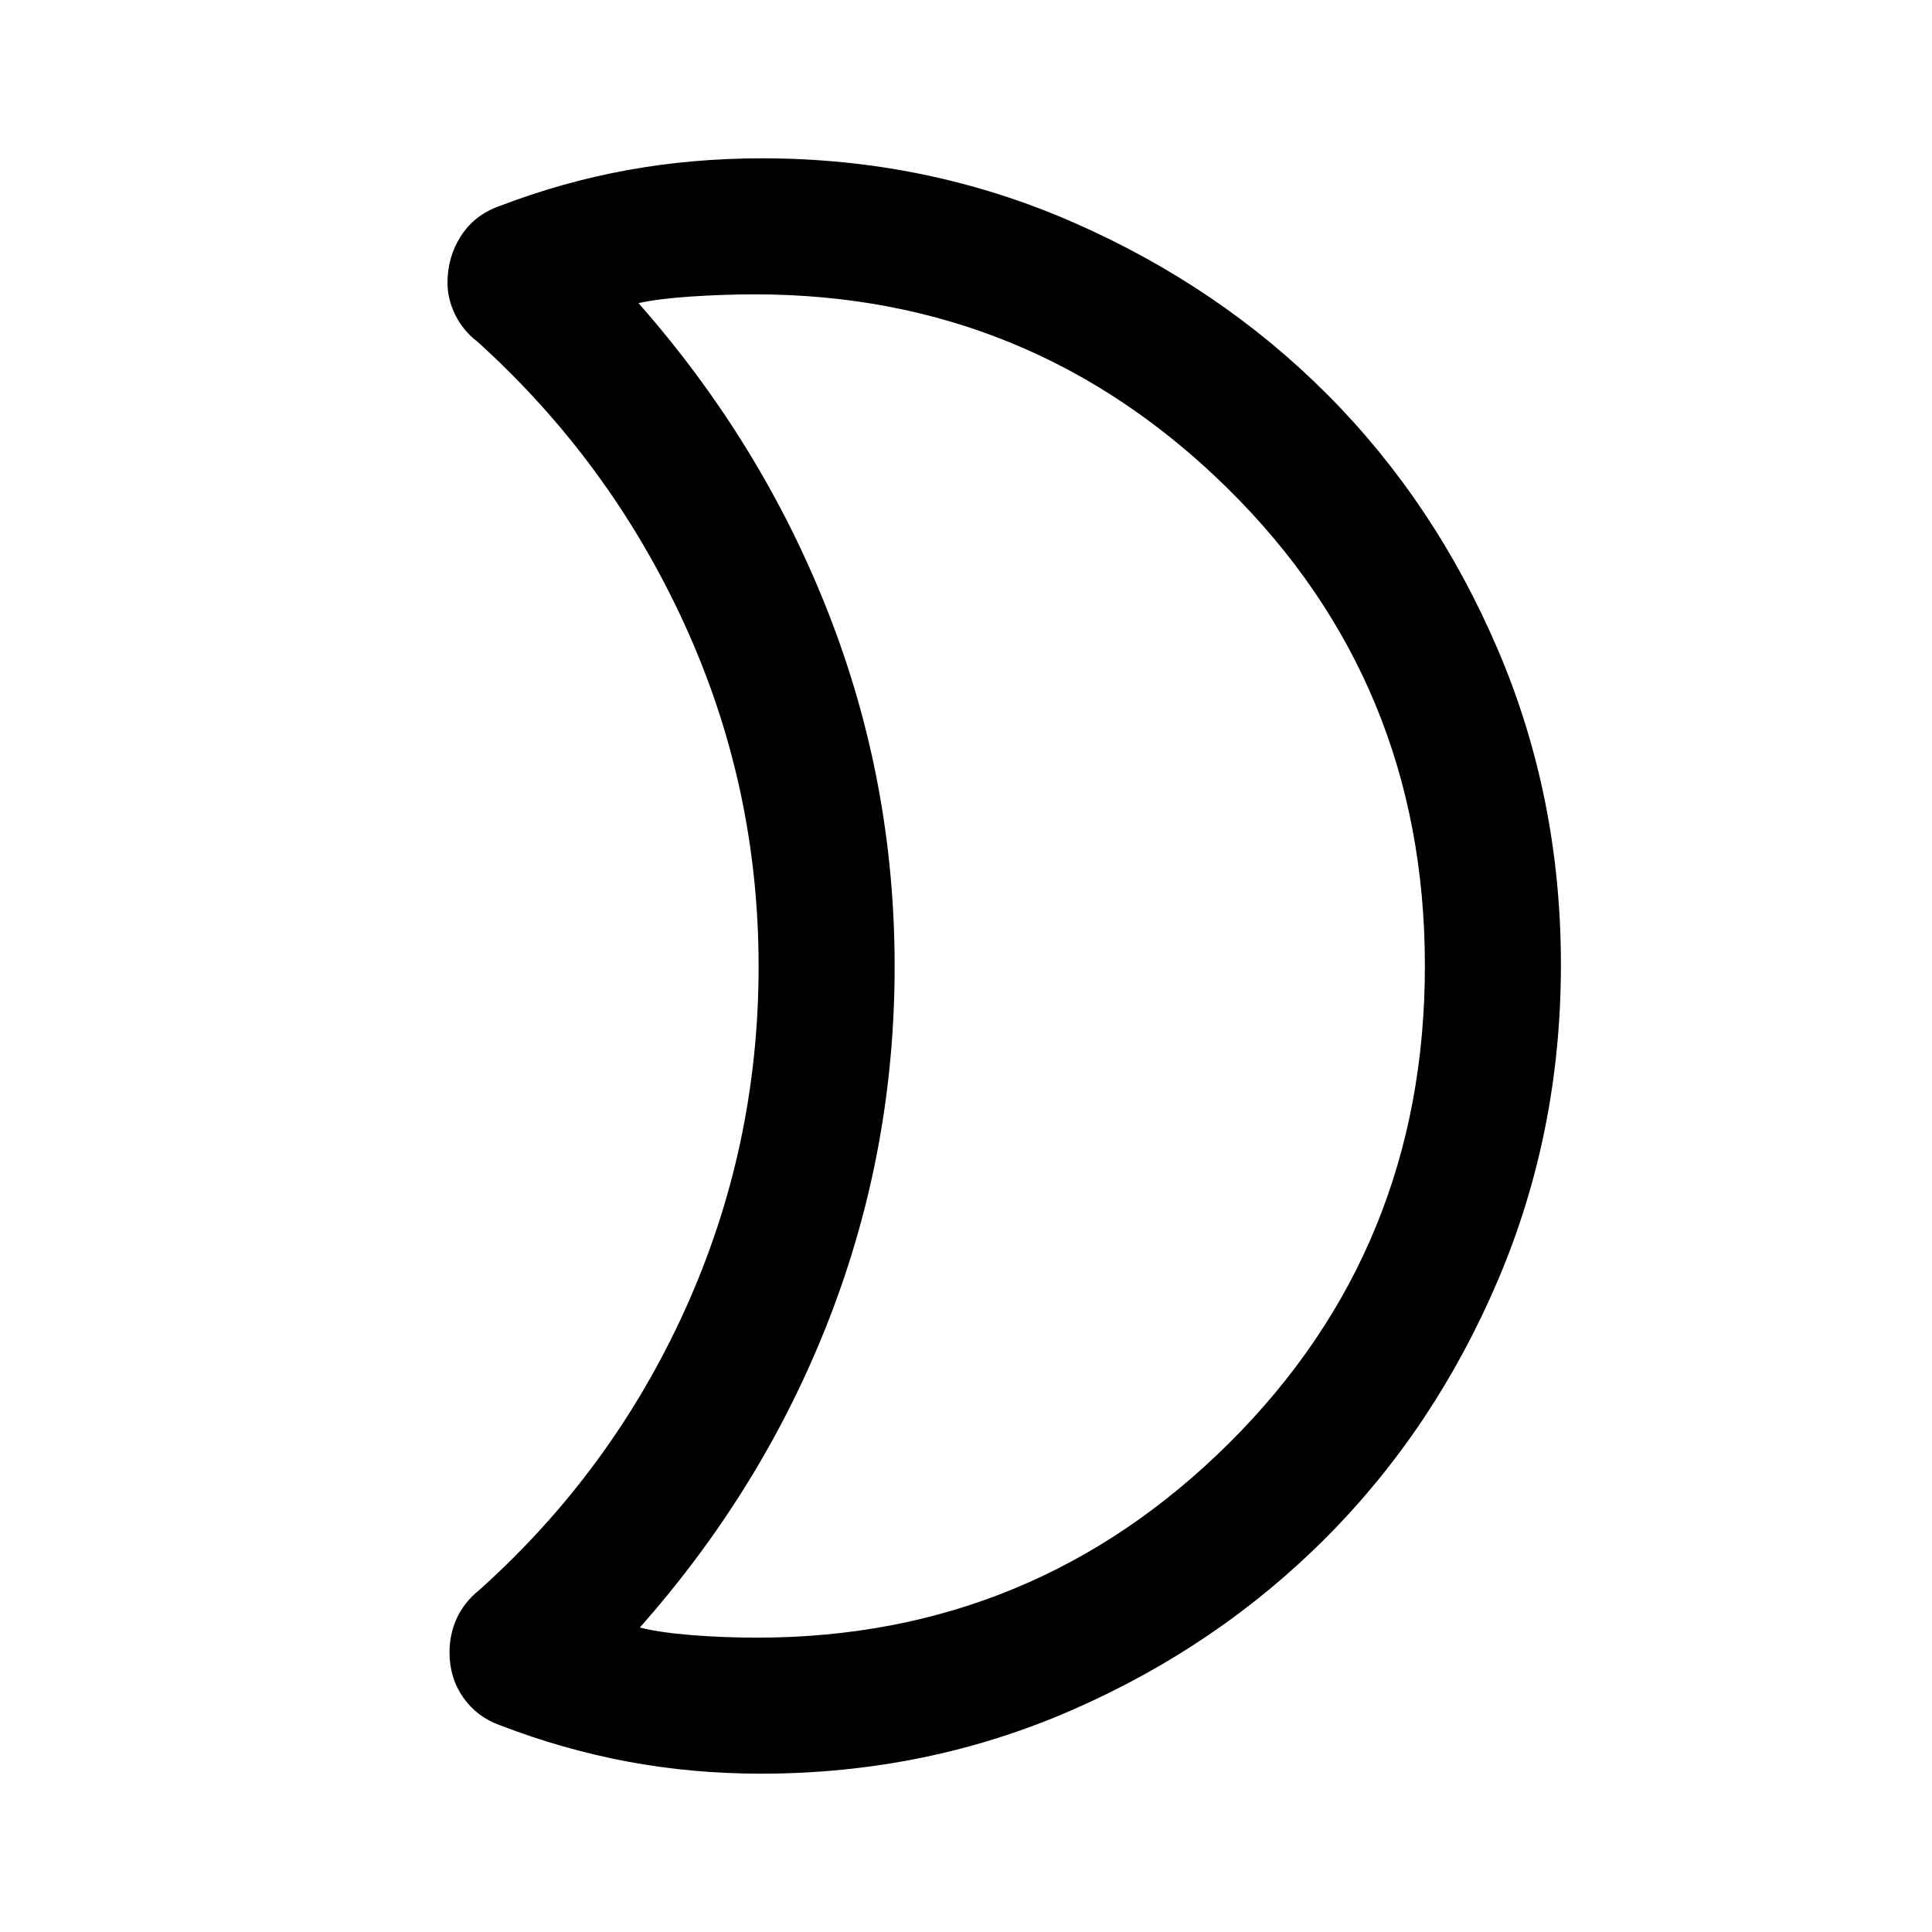 <svg xmlns="http://www.w3.org/2000/svg" height="40" viewBox="0 -960 960 960" width="40"><path d="M376.17-146.26q137.31 0 234.58-96.68 97.27-96.68 97.27-237.18t-97.88-237.06q-97.89-96.56-235.04-96.56-15.28 0-31.58 1.07-16.29 1.08-26.26 3.29 61.3 69.59 94.29 153.78 32.99 84.19 32.99 175.74 0 91.56-32.63 175.43-32.63 83.86-93.99 153.14 9.72 2.47 25.6 3.75 15.89 1.28 32.65 1.28Zm1.91 67.59q-34.11 0-66.21-6-32.1-6-63.46-18.08-11.45-4.08-18.25-13.8-6.8-9.71-6.8-22.36 0-9.09 3.63-17t10.93-13.81q66.16-59.2 102.59-139.77 36.44-80.56 36.44-170.29 0-89.73-36.94-170.31-36.93-80.58-102.7-140.06-7.17-5.47-11.06-13.33-3.89-7.87-3.89-16.04 0-12.92 6.75-23.31 6.74-10.39 18.92-14.71 31.41-12.05 63.68-17.92 32.26-5.87 67.03-5.87 81.96 0 154.71 31.89 72.76 31.9 126.22 85.59 53.46 53.7 84.7 126.87 31.24 73.17 31.24 156.37t-31.24 156.62q-31.24 73.43-85.07 127.64-53.84 54.21-126.35 85.95-72.51 31.73-154.87 31.73Zm66.46-400.92Z"/></svg>